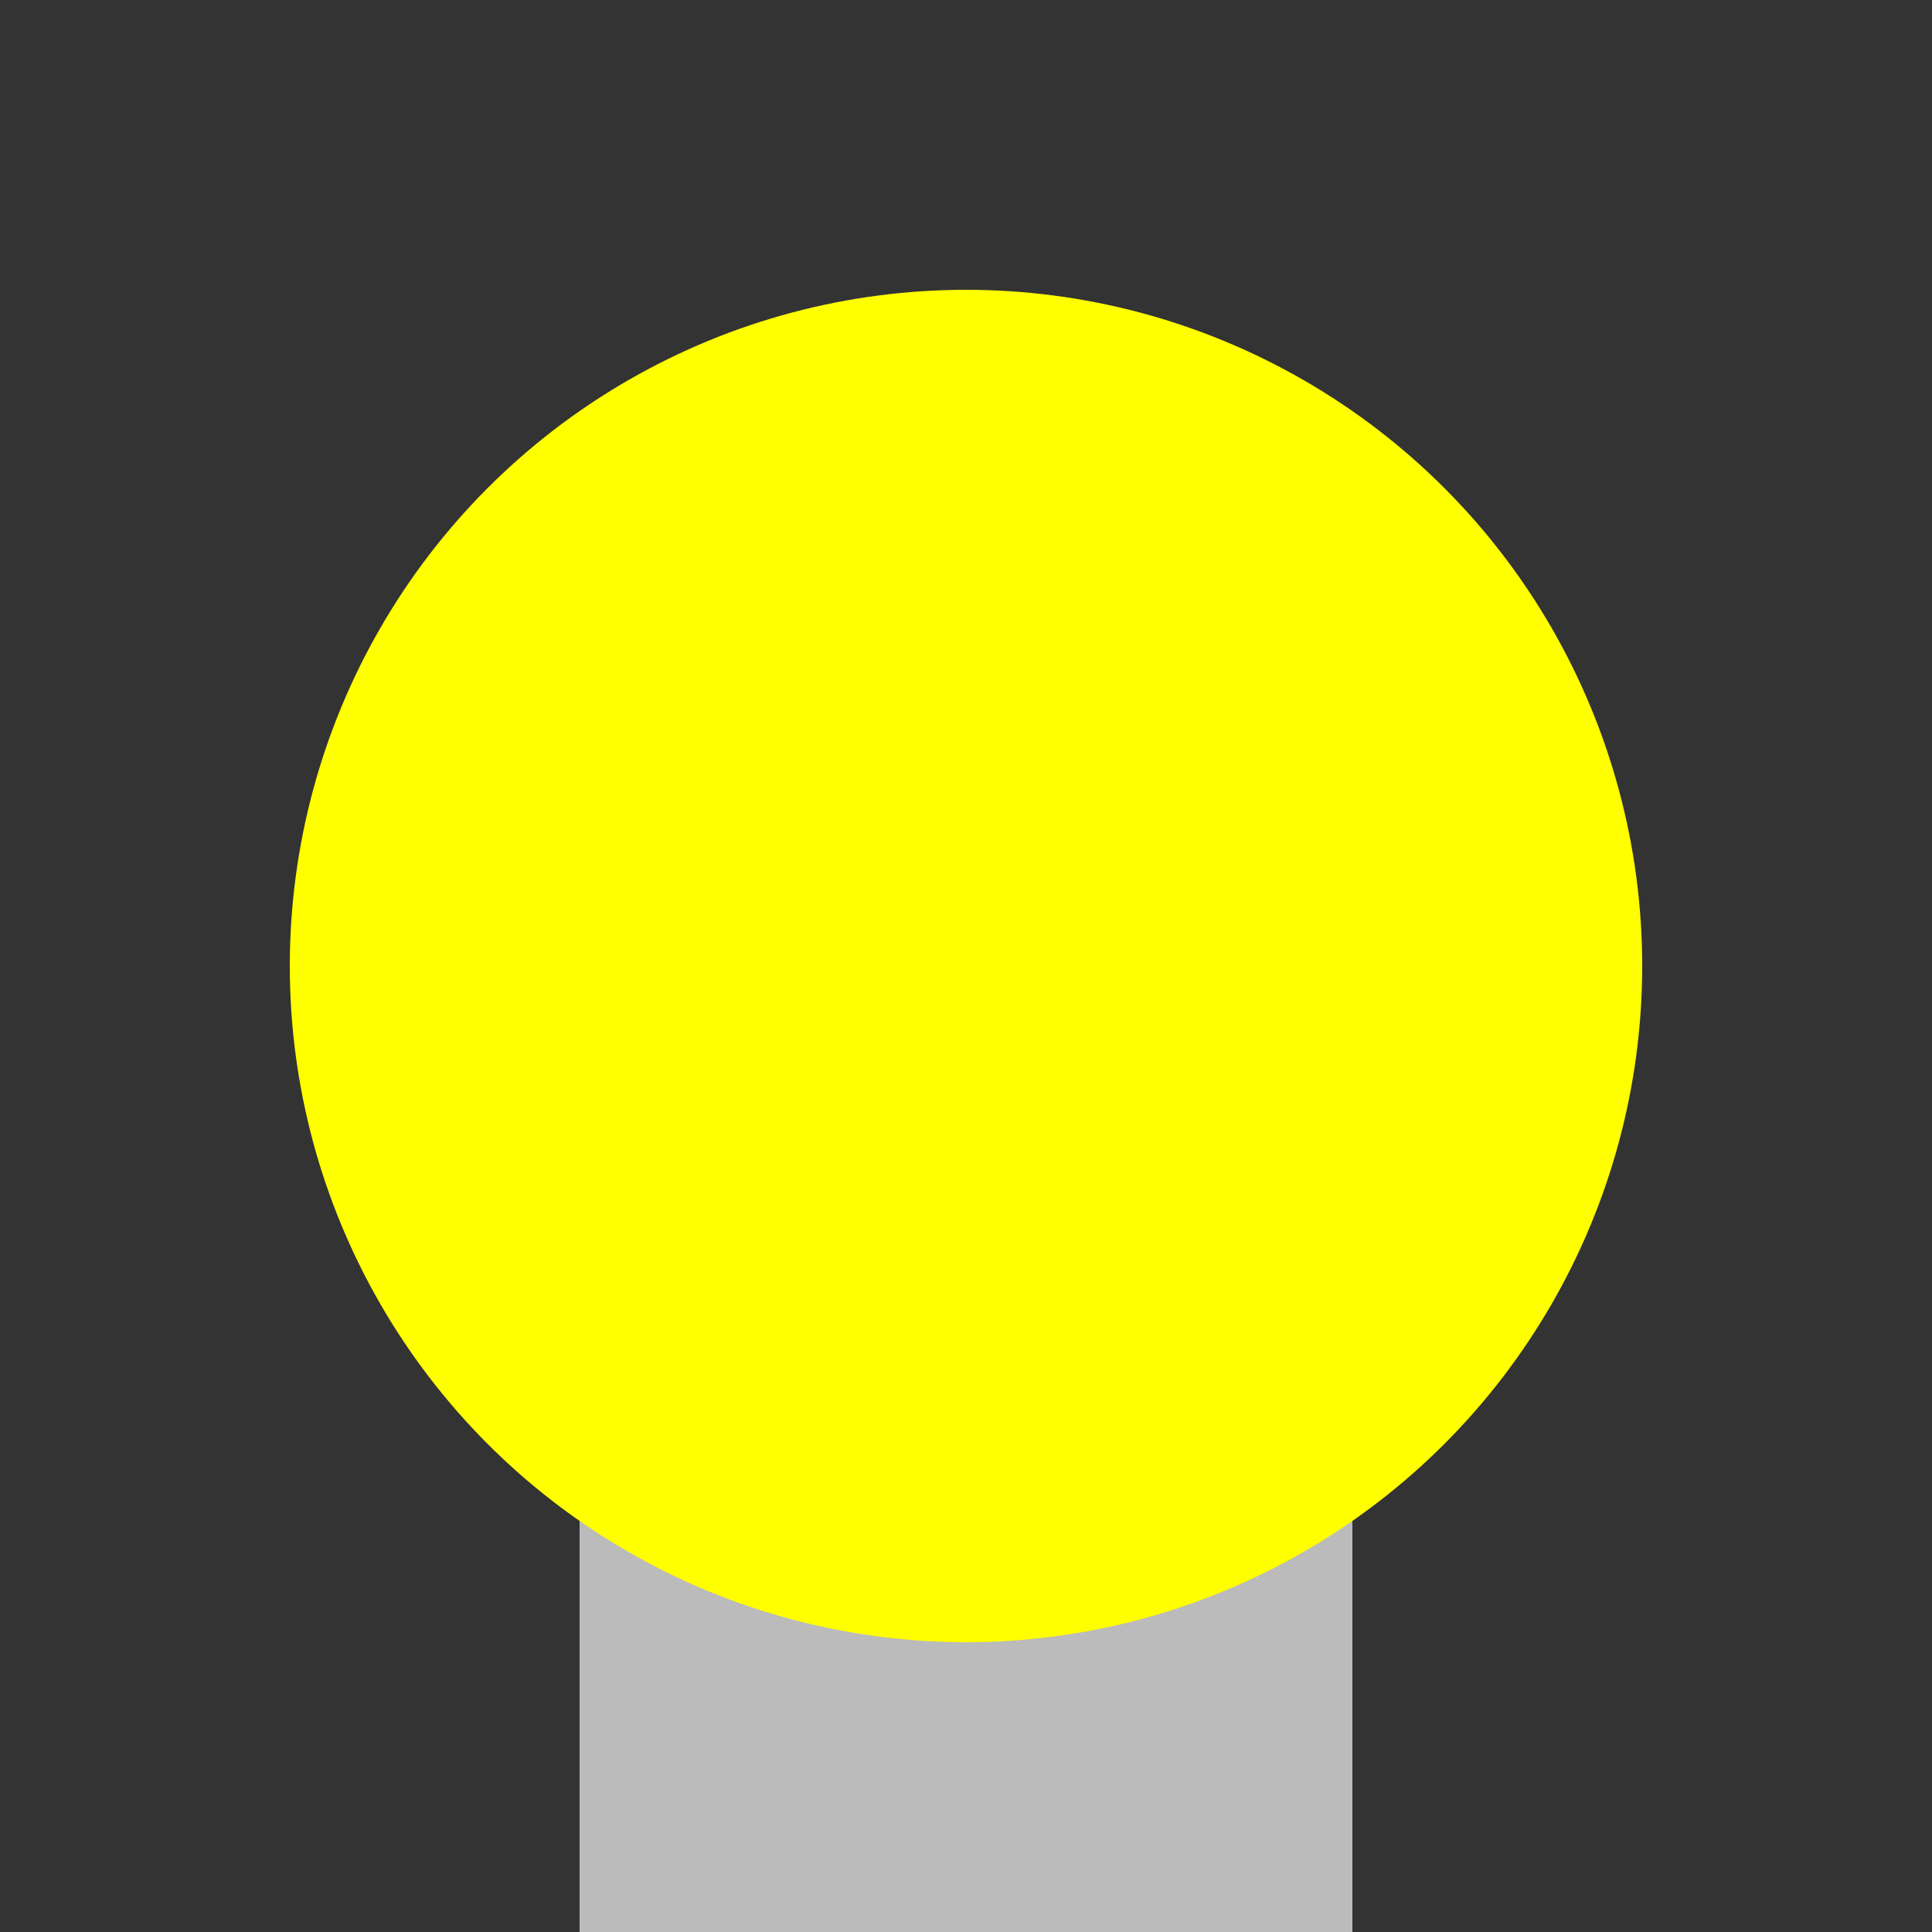 <svg xmlns="http://www.w3.org/2000/svg" width="50" height="50">
    <rect width="100%" height="100%" fill="#333333" stroke="none"/>
    <rect x="15" y="35" width="20" height="15" fill="#bbb" />
    <circle cx="25" cy="25" r="17.5" fill="#ff0" />
</svg>